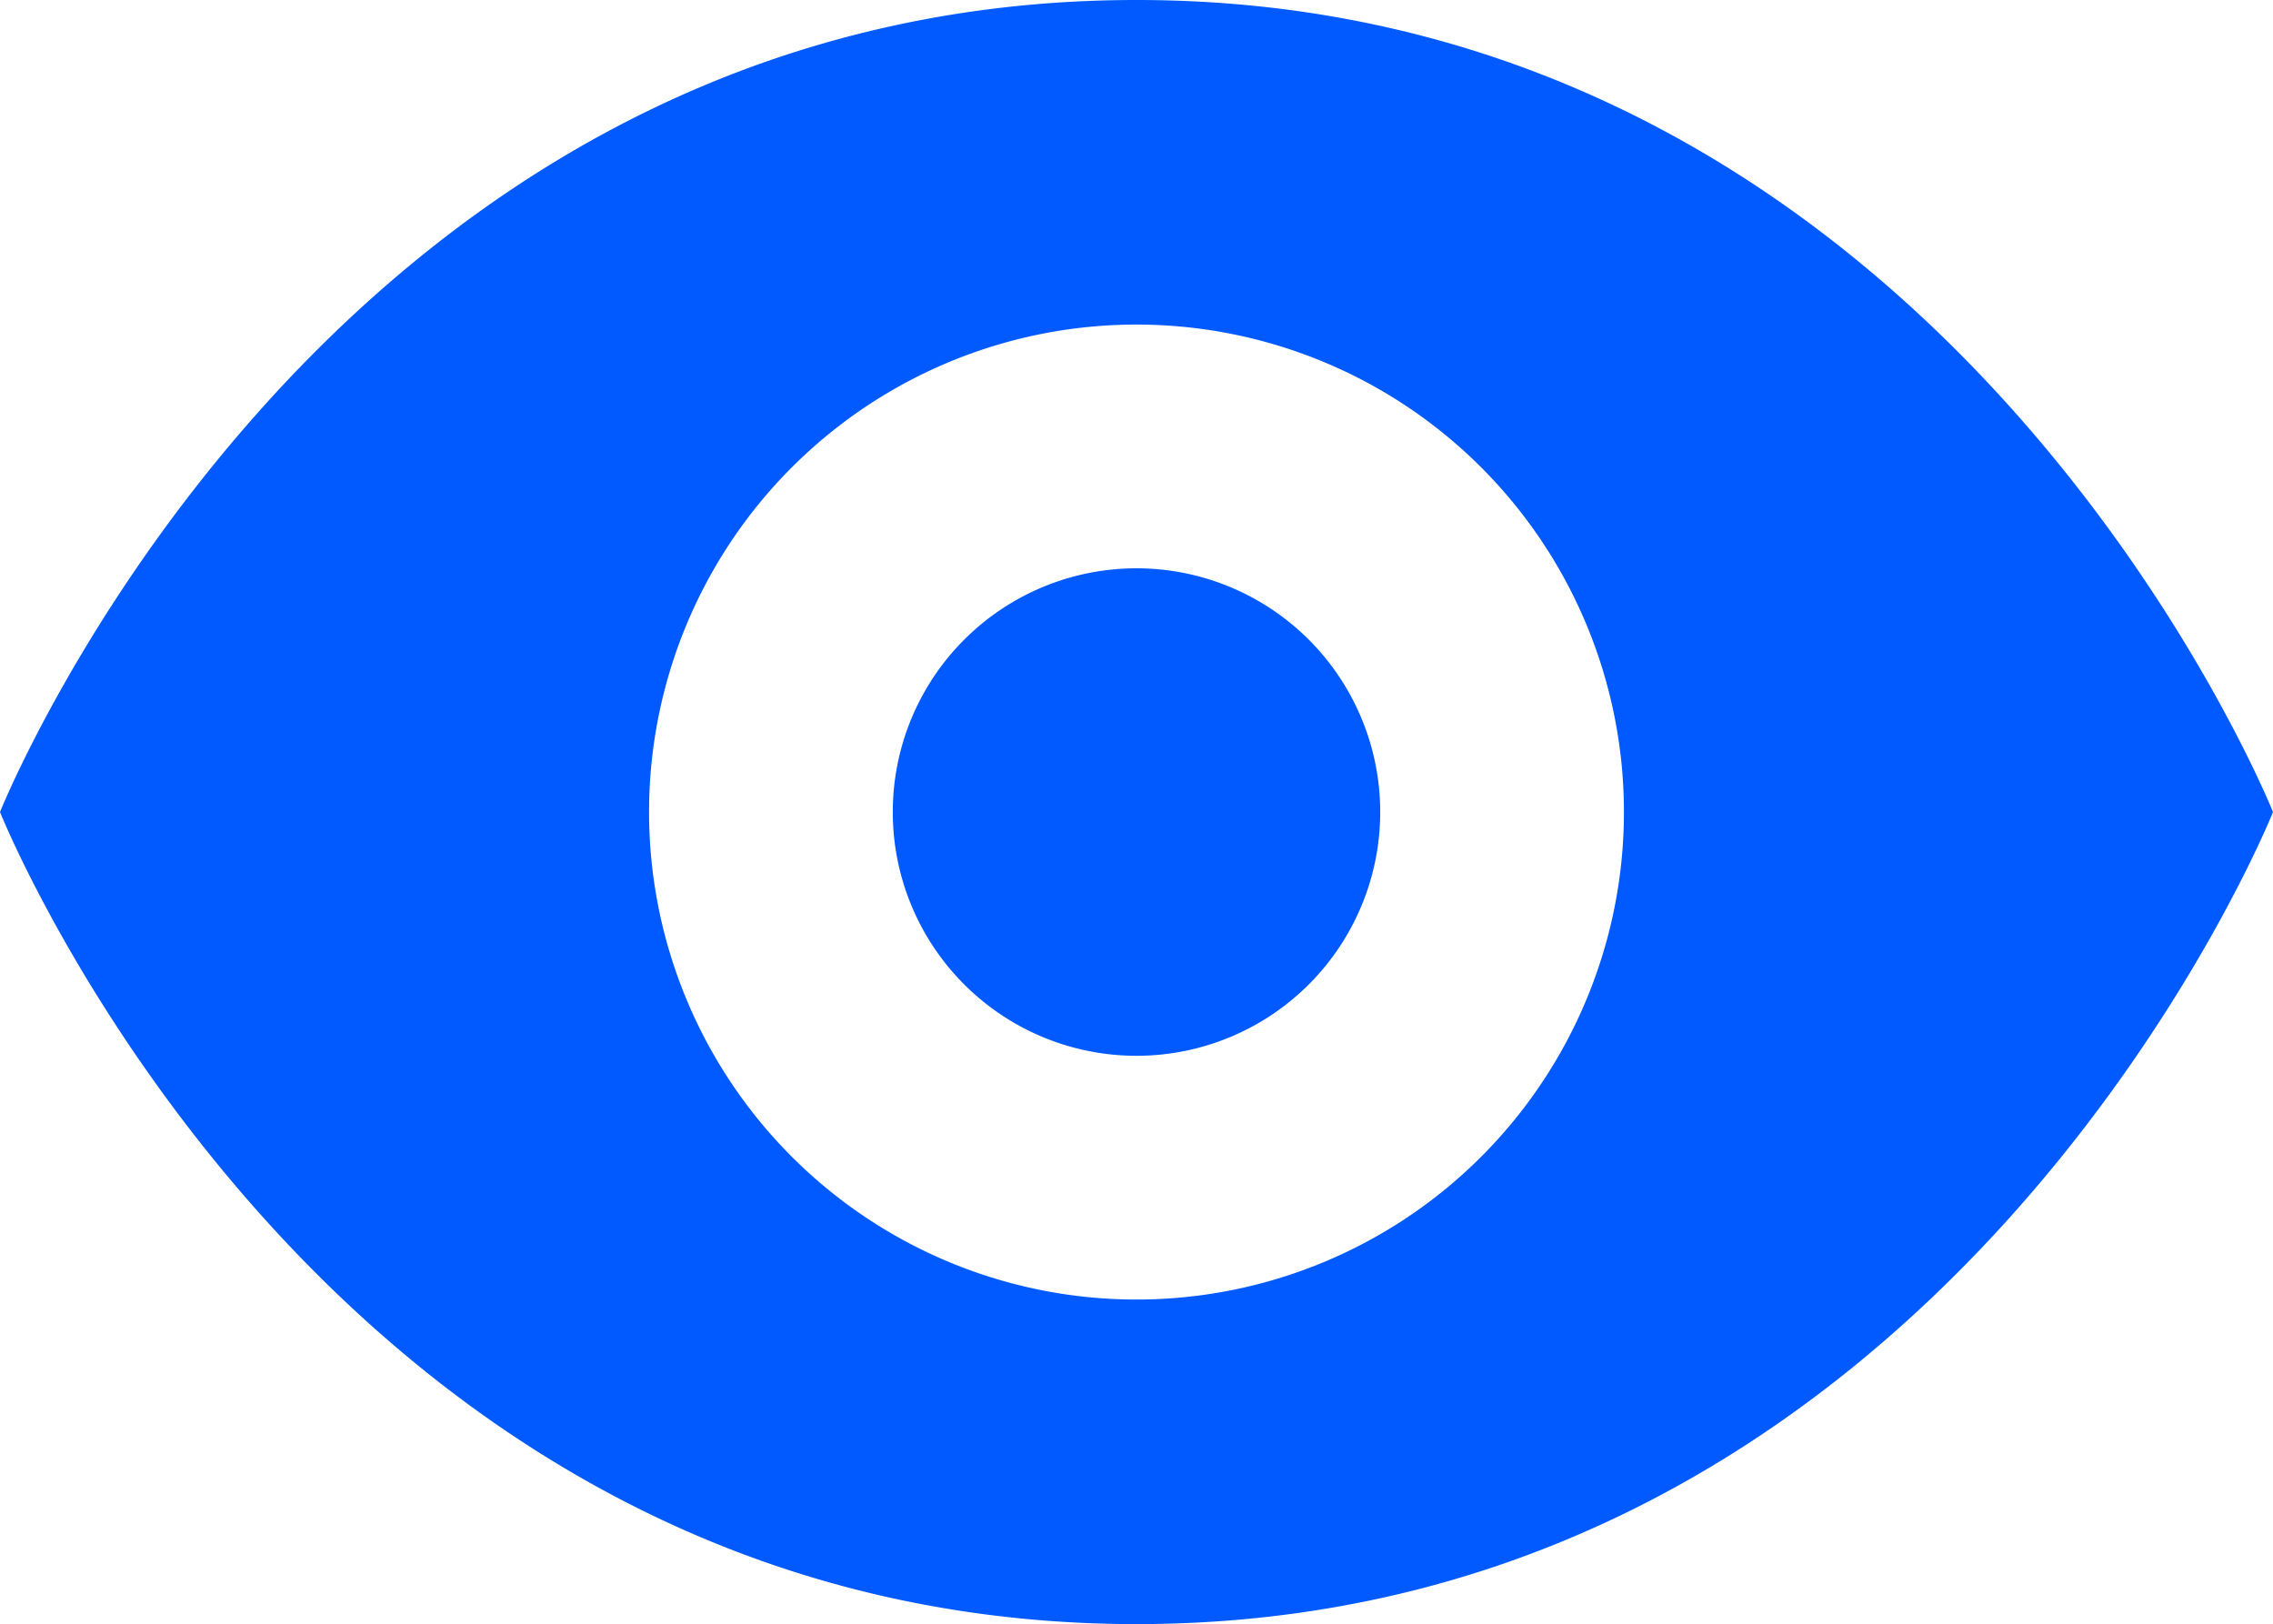 <svg id="图层_1" data-name="图层 1" xmlns="http://www.w3.org/2000/svg" viewBox="0 0 18 12.86"><defs><style>.cls-1{fill:#005aff;}</style></defs><title>table_icon_look_hover</title><path class="cls-1" d="M12.83,5.79c-6.43,0-9,6.43-9,6.43s2.57,6.43,9,6.43,9-6.43,9-6.43-2.57-6.43-9-6.43h0Zm0,10.29a3.86,3.86,0,1,1,3.86-3.86,3.86,3.86,0,0,1-3.86,3.86h0Zm1.93-3.86a1.93,1.93,0,1,1-1.93-1.93,1.93,1.93,0,0,1,1.93,1.93h0Z" transform="translate(-3.83 -5.79)"/></svg>
